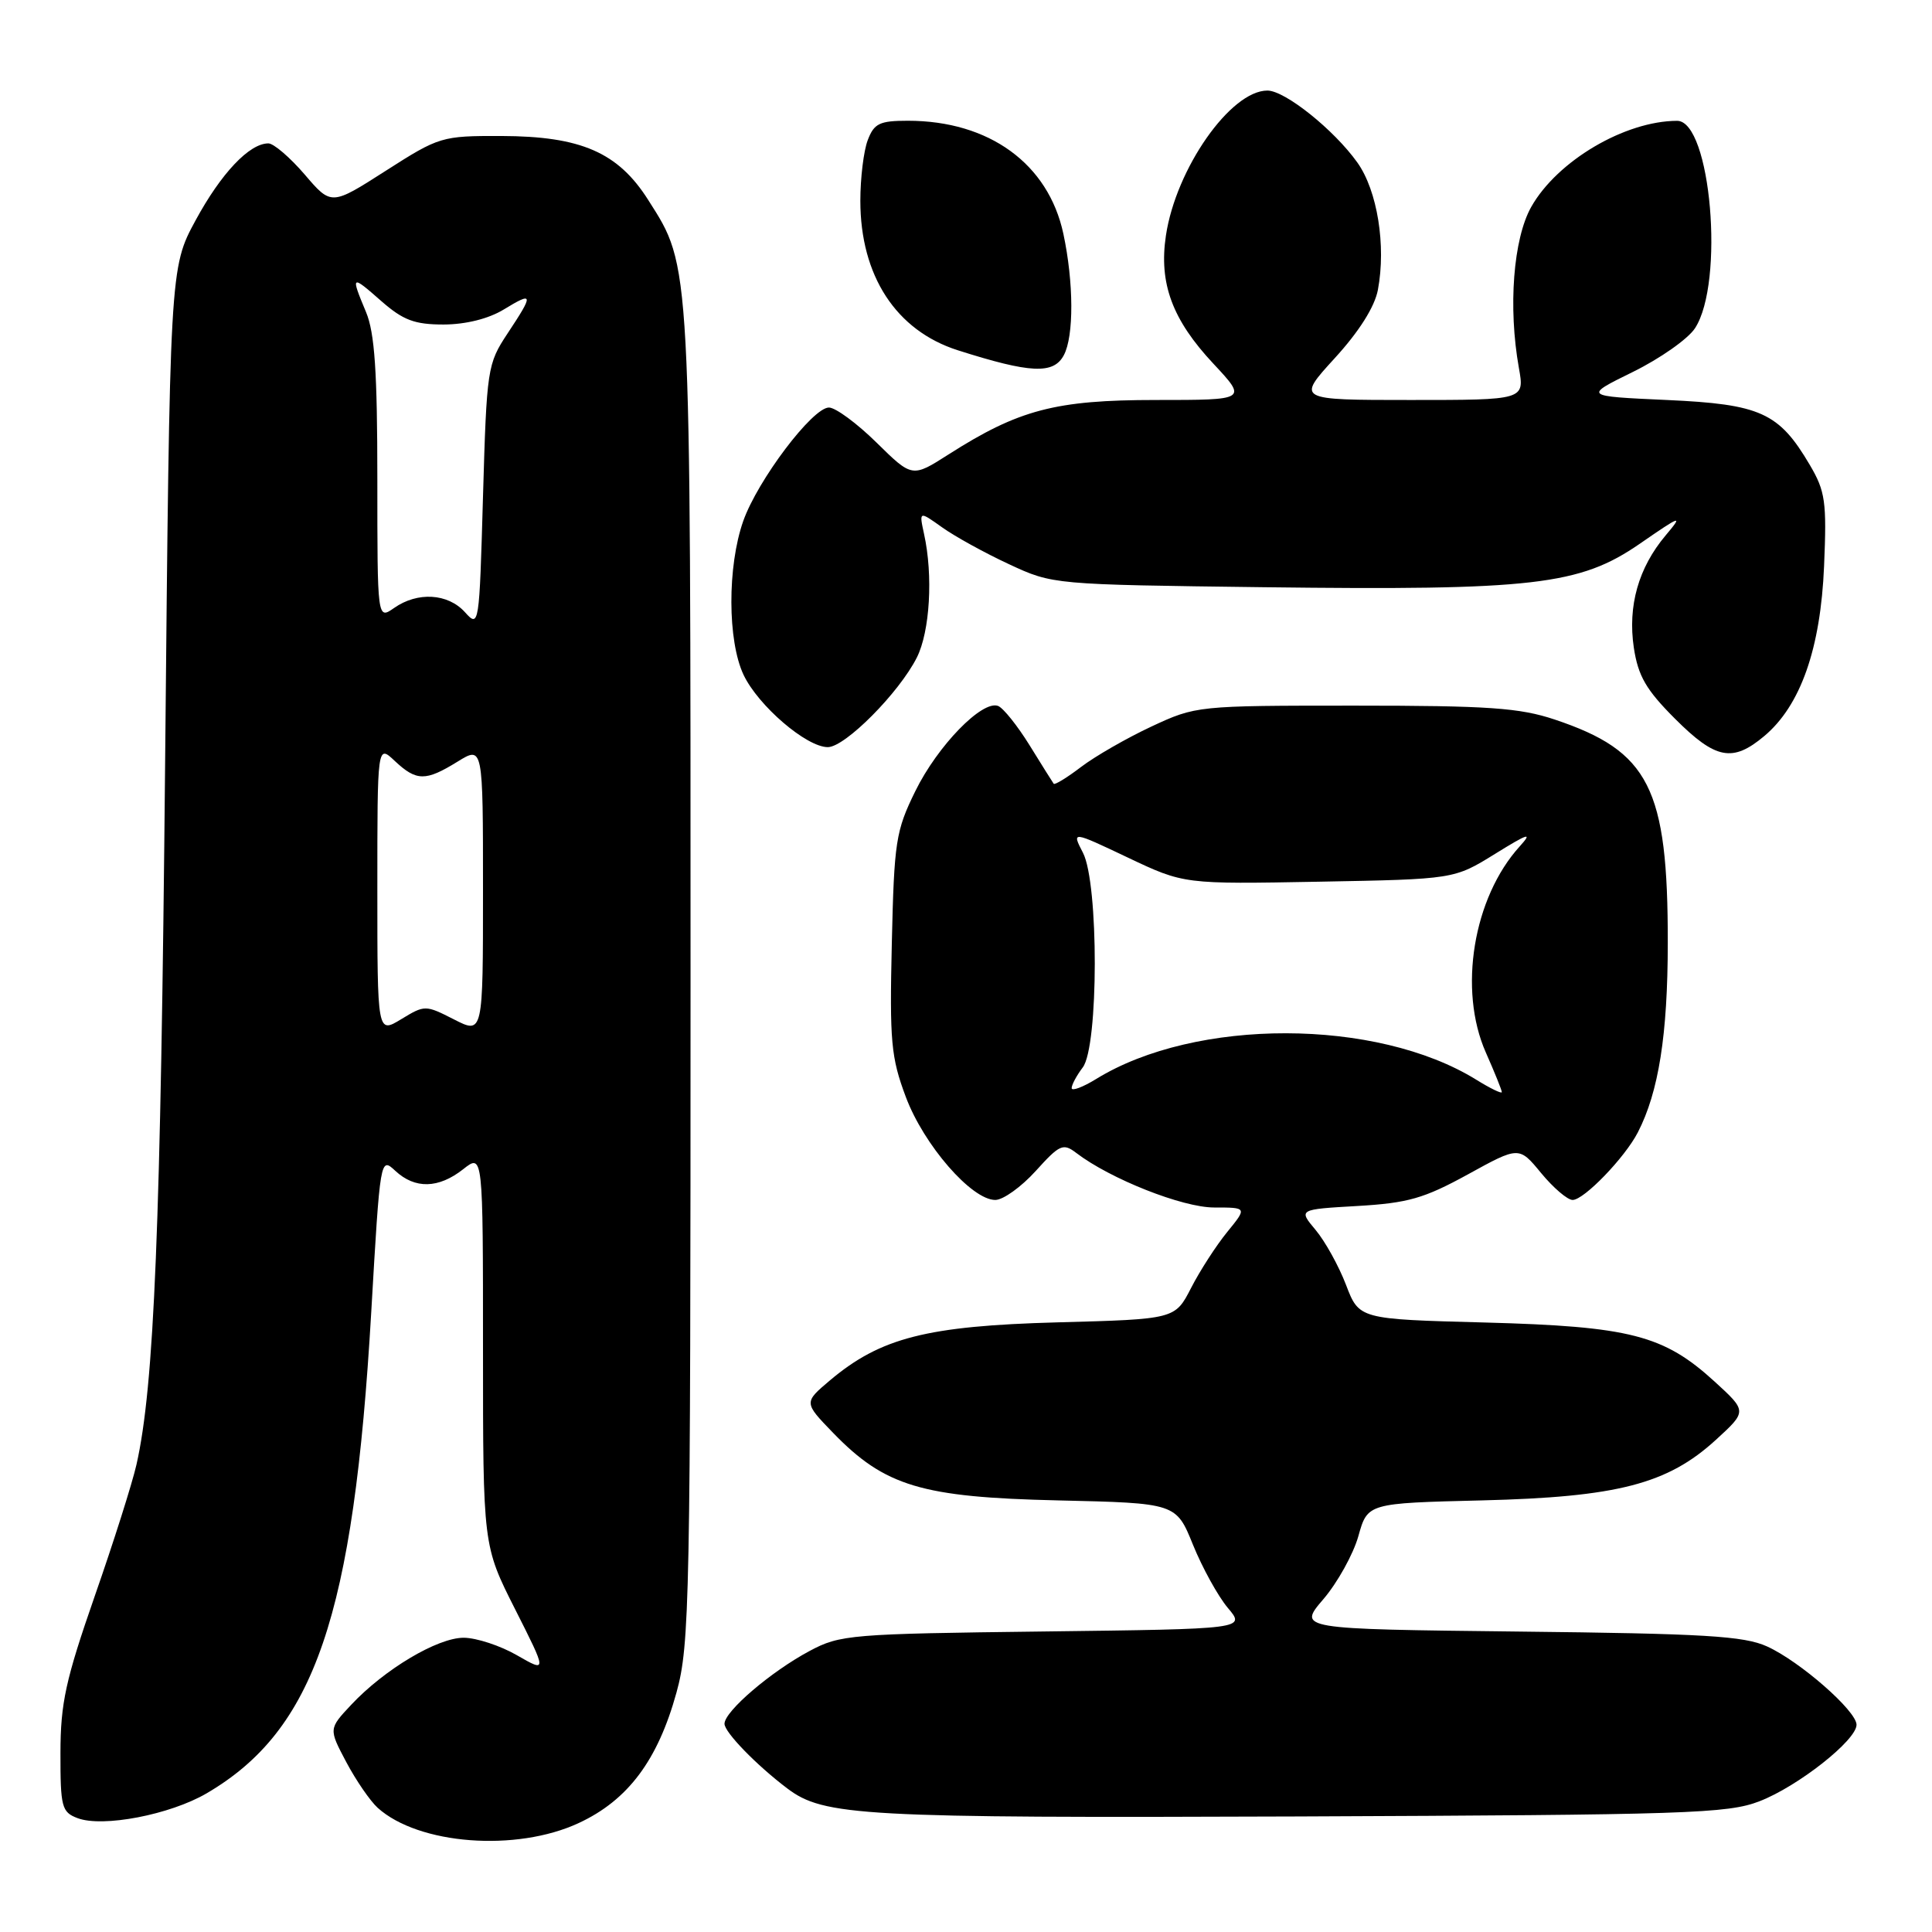 <?xml version="1.0" encoding="UTF-8" standalone="no"?>
<!DOCTYPE svg PUBLIC "-//W3C//DTD SVG 1.1//EN" "http://www.w3.org/Graphics/SVG/1.1/DTD/svg11.dtd" >
<svg xmlns="http://www.w3.org/2000/svg" xmlns:xlink="http://www.w3.org/1999/xlink" version="1.1" viewBox="0 0 256 256">
 <g >
 <path fill="currentColor"
d=" M 76.69 241.56 C 83.21 238.53 87.16 233.25 89.64 224.26 C 91.39 217.90 91.50 212.25 91.50 129.50 C 91.50 33.88 91.59 35.47 85.90 26.51 C 81.90 20.19 76.99 18.05 66.43 18.02 C 58.52 18.00 58.20 18.10 51.13 22.62 C 43.90 27.25 43.90 27.25 40.37 23.12 C 38.43 20.86 36.26 19.00 35.56 19.00 C 33.04 19.00 29.30 22.96 25.92 29.19 C 22.50 35.50 22.50 35.50 21.88 101.00 C 21.30 162.65 20.44 183.66 18.08 194.08 C 17.53 196.51 15.05 204.35 12.55 211.50 C 8.70 222.57 8.02 225.65 8.01 232.27 C 8.00 239.44 8.18 240.12 10.27 240.91 C 13.60 242.18 22.54 240.46 27.39 237.62 C 41.71 229.23 46.85 214.19 49.19 173.89 C 50.38 153.36 50.39 153.29 52.38 155.14 C 54.99 157.57 58.10 157.50 61.37 154.93 C 64.00 152.85 64.00 152.85 64.00 178.83 C 64.00 204.81 64.00 204.81 68.25 213.22 C 72.50 221.63 72.50 221.63 68.50 219.33 C 66.30 218.06 63.13 217.02 61.45 217.01 C 57.98 217.00 50.94 221.19 46.52 225.91 C 43.55 229.08 43.55 229.08 45.88 233.48 C 47.17 235.91 49.04 238.63 50.04 239.54 C 55.45 244.43 68.41 245.42 76.69 241.56 Z  M 233.13 238.68 C 238.24 236.71 246.00 230.59 246.00 228.54 C 246.00 226.70 238.49 220.13 234.14 218.16 C 231.08 216.77 225.80 216.46 201.23 216.19 C 171.96 215.86 171.96 215.86 175.36 211.89 C 177.23 209.70 179.31 205.95 179.99 203.55 C 181.21 199.18 181.21 199.18 196.36 198.81 C 214.30 198.37 220.96 196.65 227.37 190.78 C 231.50 187.00 231.50 187.00 227.21 183.08 C 220.45 176.90 216.01 175.76 196.79 175.24 C 180.09 174.80 180.09 174.80 178.35 170.24 C 177.39 167.74 175.58 164.47 174.32 162.97 C 172.04 160.25 172.04 160.25 179.87 159.80 C 186.56 159.41 188.69 158.80 194.49 155.62 C 201.28 151.88 201.28 151.88 204.21 155.44 C 205.83 157.40 207.70 159.00 208.38 159.00 C 209.89 159.00 215.30 153.39 217.02 150.05 C 219.78 144.70 220.98 137.12 220.99 124.93 C 221.01 104.41 218.54 99.53 206.00 95.34 C 201.36 93.79 197.23 93.50 179.50 93.50 C 158.62 93.50 158.47 93.52 152.55 96.28 C 149.28 97.81 145.09 100.22 143.24 101.63 C 141.38 103.05 139.75 104.04 139.62 103.85 C 139.48 103.66 138.04 101.37 136.43 98.76 C 134.82 96.16 132.94 93.81 132.25 93.54 C 130.15 92.74 124.24 98.81 121.29 104.82 C 118.69 110.10 118.48 111.51 118.17 125.00 C 117.87 137.98 118.06 140.11 120.03 145.36 C 122.41 151.72 128.74 159.00 131.88 159.00 C 132.92 159.00 135.33 157.27 137.24 155.16 C 140.41 151.65 140.87 151.44 142.61 152.77 C 147.11 156.21 156.67 160.00 160.88 160.00 C 165.26 160.00 165.26 160.00 162.61 163.25 C 161.15 165.04 159.00 168.37 157.83 170.65 C 155.70 174.80 155.70 174.80 140.10 175.22 C 122.81 175.69 116.68 177.26 109.98 182.90 C 106.50 185.84 106.50 185.84 110.39 189.86 C 117.25 196.94 122.12 198.40 140.17 198.81 C 155.84 199.17 155.84 199.17 158.08 204.70 C 159.32 207.75 161.39 211.50 162.69 213.05 C 165.06 215.85 165.06 215.85 138.28 216.18 C 112.73 216.49 111.31 216.60 107.28 218.76 C 102.16 221.49 96.00 226.76 96.00 228.41 C 96.00 229.53 100.21 233.87 104.31 236.97 C 109.16 240.64 114.06 240.91 172.00 240.69 C 223.54 240.48 228.91 240.31 233.13 238.68 Z  M 233.79 97.52 C 238.59 93.48 241.24 85.94 241.70 75.00 C 242.06 66.47 241.87 65.10 239.80 61.59 C 235.72 54.67 233.29 53.56 220.84 53.00 C 209.82 52.50 209.82 52.50 216.37 49.28 C 219.97 47.51 223.67 44.91 224.59 43.50 C 228.55 37.46 226.70 15.99 222.22 16.01 C 215.30 16.03 206.35 21.31 202.90 27.41 C 200.52 31.63 199.82 40.70 201.26 48.75 C 202.02 53.00 202.02 53.00 186.91 53.00 C 171.80 53.00 171.80 53.00 176.86 47.46 C 180.09 43.93 182.16 40.65 182.58 38.40 C 183.68 32.54 182.51 25.26 179.86 21.54 C 176.77 17.20 170.27 12.00 167.94 12.00 C 163.06 12.00 155.82 22.34 154.49 31.21 C 153.54 37.54 155.33 42.37 160.78 48.19 C 165.27 53.00 165.27 53.00 153.17 53.00 C 139.85 53.00 134.99 54.28 125.68 60.22 C 120.87 63.29 120.87 63.29 116.15 58.65 C 113.55 56.09 110.71 54.00 109.84 54.00 C 107.66 54.00 100.39 63.63 98.48 69.05 C 96.37 75.05 96.39 84.91 98.53 89.43 C 100.48 93.52 106.86 99.00 109.69 99.00 C 111.98 99.00 119.13 91.80 121.49 87.12 C 123.22 83.67 123.66 76.26 122.44 70.75 C 121.78 67.70 121.78 67.70 124.84 69.88 C 126.52 71.08 130.51 73.28 133.70 74.76 C 139.50 77.46 139.51 77.46 167.50 77.81 C 203.18 78.25 209.32 77.54 217.28 72.05 C 222.81 68.23 223.05 68.16 220.70 70.95 C 217.10 75.23 215.67 80.29 216.49 85.82 C 217.06 89.58 218.11 91.40 221.95 95.24 C 227.34 100.63 229.58 101.06 233.79 97.52 Z  M 140.96 47.07 C 142.31 44.55 142.28 37.42 140.90 30.97 C 138.91 21.70 131.07 16.00 120.30 16.00 C 116.55 16.00 115.82 16.35 114.98 18.57 C 114.44 19.98 114.00 23.59 114.00 26.60 C 114.00 36.54 118.73 43.80 126.91 46.41 C 136.54 49.48 139.60 49.62 140.96 47.07 Z  M 50.00 117.81 C 50.00 98.65 50.00 98.65 52.31 100.83 C 55.19 103.53 56.39 103.54 60.63 100.92 C 64.00 98.84 64.00 98.84 64.00 117.94 C 64.00 137.04 64.00 137.04 60.16 135.08 C 56.37 133.15 56.29 133.15 53.16 135.05 C 50.00 136.97 50.00 136.97 50.00 117.81 Z  M 61.60 81.11 C 59.34 78.62 55.33 78.38 52.22 80.56 C 50.00 82.11 50.00 82.11 50.00 63.52 C 50.00 49.26 49.65 44.10 48.50 41.35 C 46.44 36.42 46.52 36.37 50.53 39.90 C 53.42 42.43 54.93 43.00 58.78 43.00 C 61.72 42.99 64.73 42.24 66.75 41.01 C 70.70 38.60 70.75 38.91 67.25 44.19 C 64.58 48.23 64.49 48.83 64.00 65.78 C 63.51 83.02 63.48 83.20 61.60 81.11 Z  M 142.00 144.18 C 142.00 143.74 142.66 142.51 143.47 141.44 C 145.58 138.66 145.60 117.06 143.50 113.00 C 142.00 110.10 142.00 110.10 149.44 113.63 C 156.88 117.16 156.88 117.16 174.78 116.83 C 192.68 116.50 192.68 116.50 198.09 113.15 C 202.53 110.40 203.12 110.22 201.37 112.15 C 195.21 118.94 193.20 131.14 196.88 139.46 C 198.05 142.10 199.00 144.46 199.00 144.71 C 199.00 144.96 197.47 144.22 195.60 143.06 C 182.40 134.90 158.41 134.86 145.25 142.97 C 143.46 144.07 142.00 144.61 142.00 144.18 Z "/>
</g>
</svg>